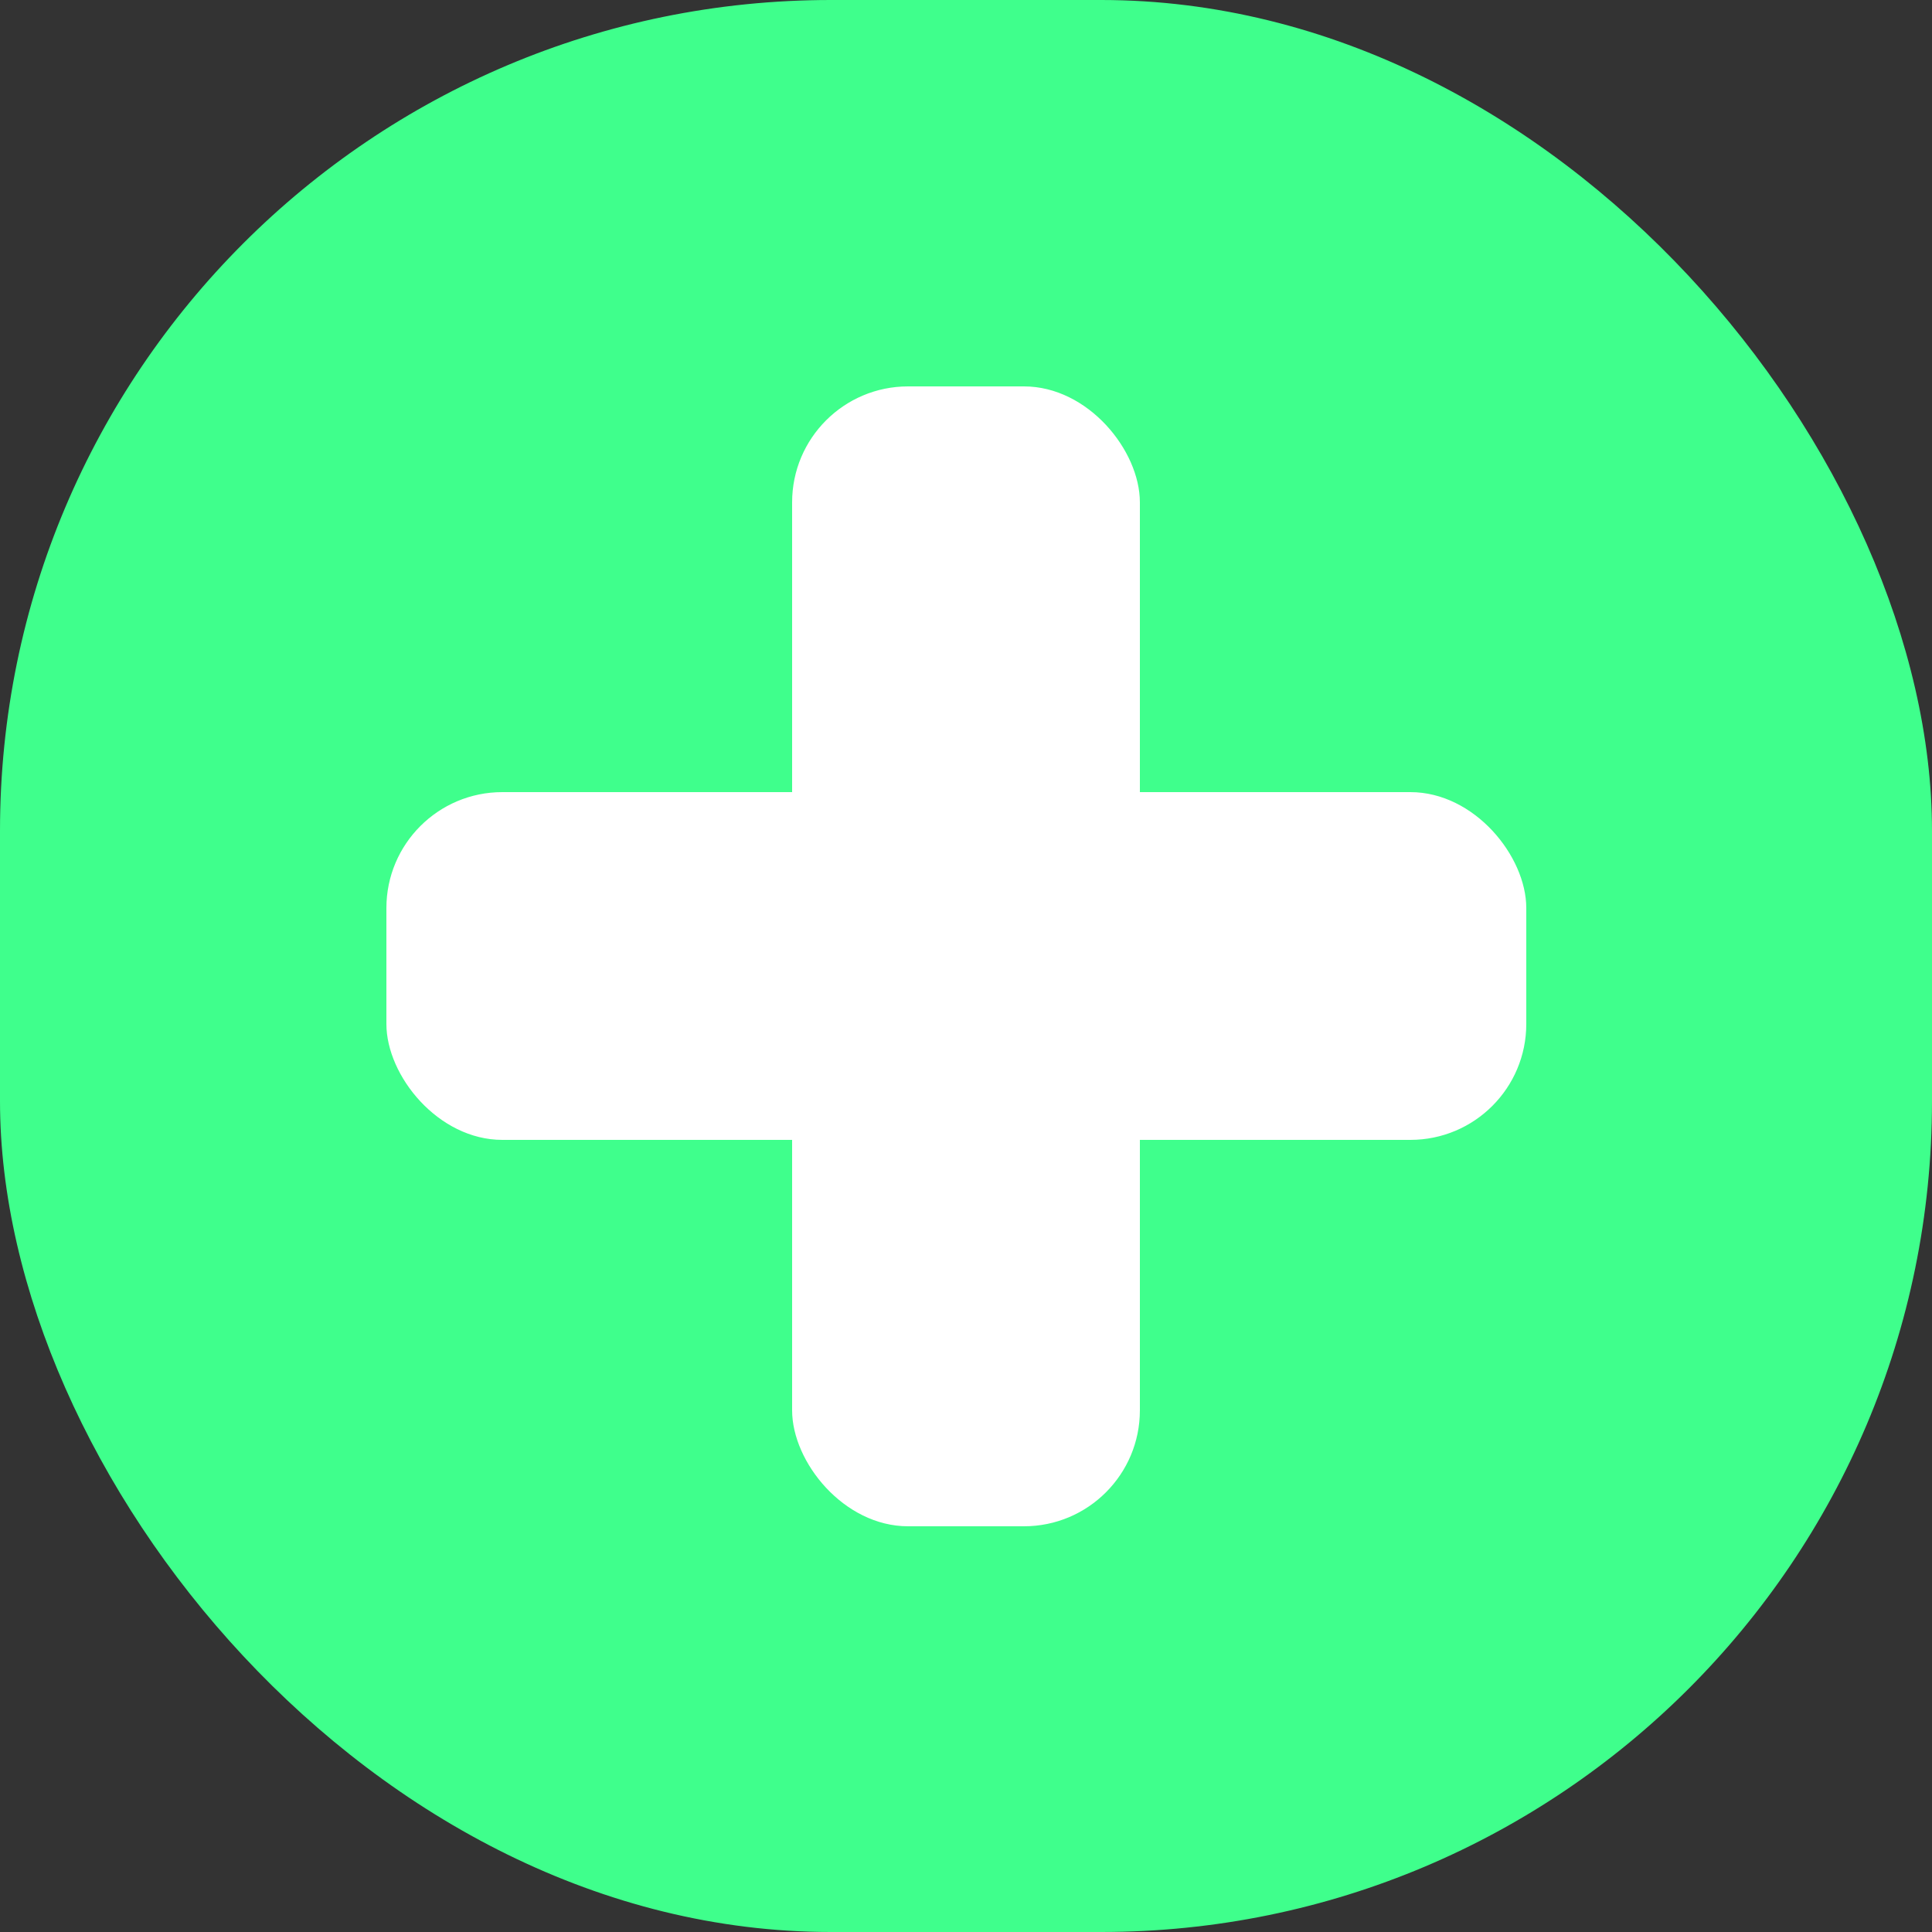 <svg width="100" height="100" viewBox="0 0 100 100" fill="none" xmlns="http://www.w3.org/2000/svg">
<rect x="0" y="0" width="100" height="100" fill="#333333" stroke="none"/>
<rect width="100" height="100" rx="43" fill="#3FFF8C"/>
<rect x="41" y="20" width="18" height="59" rx="6" fill="white"/>
<rect x="20" y="41" width="59" height="18" rx="6" fill="white"/>
</svg>
